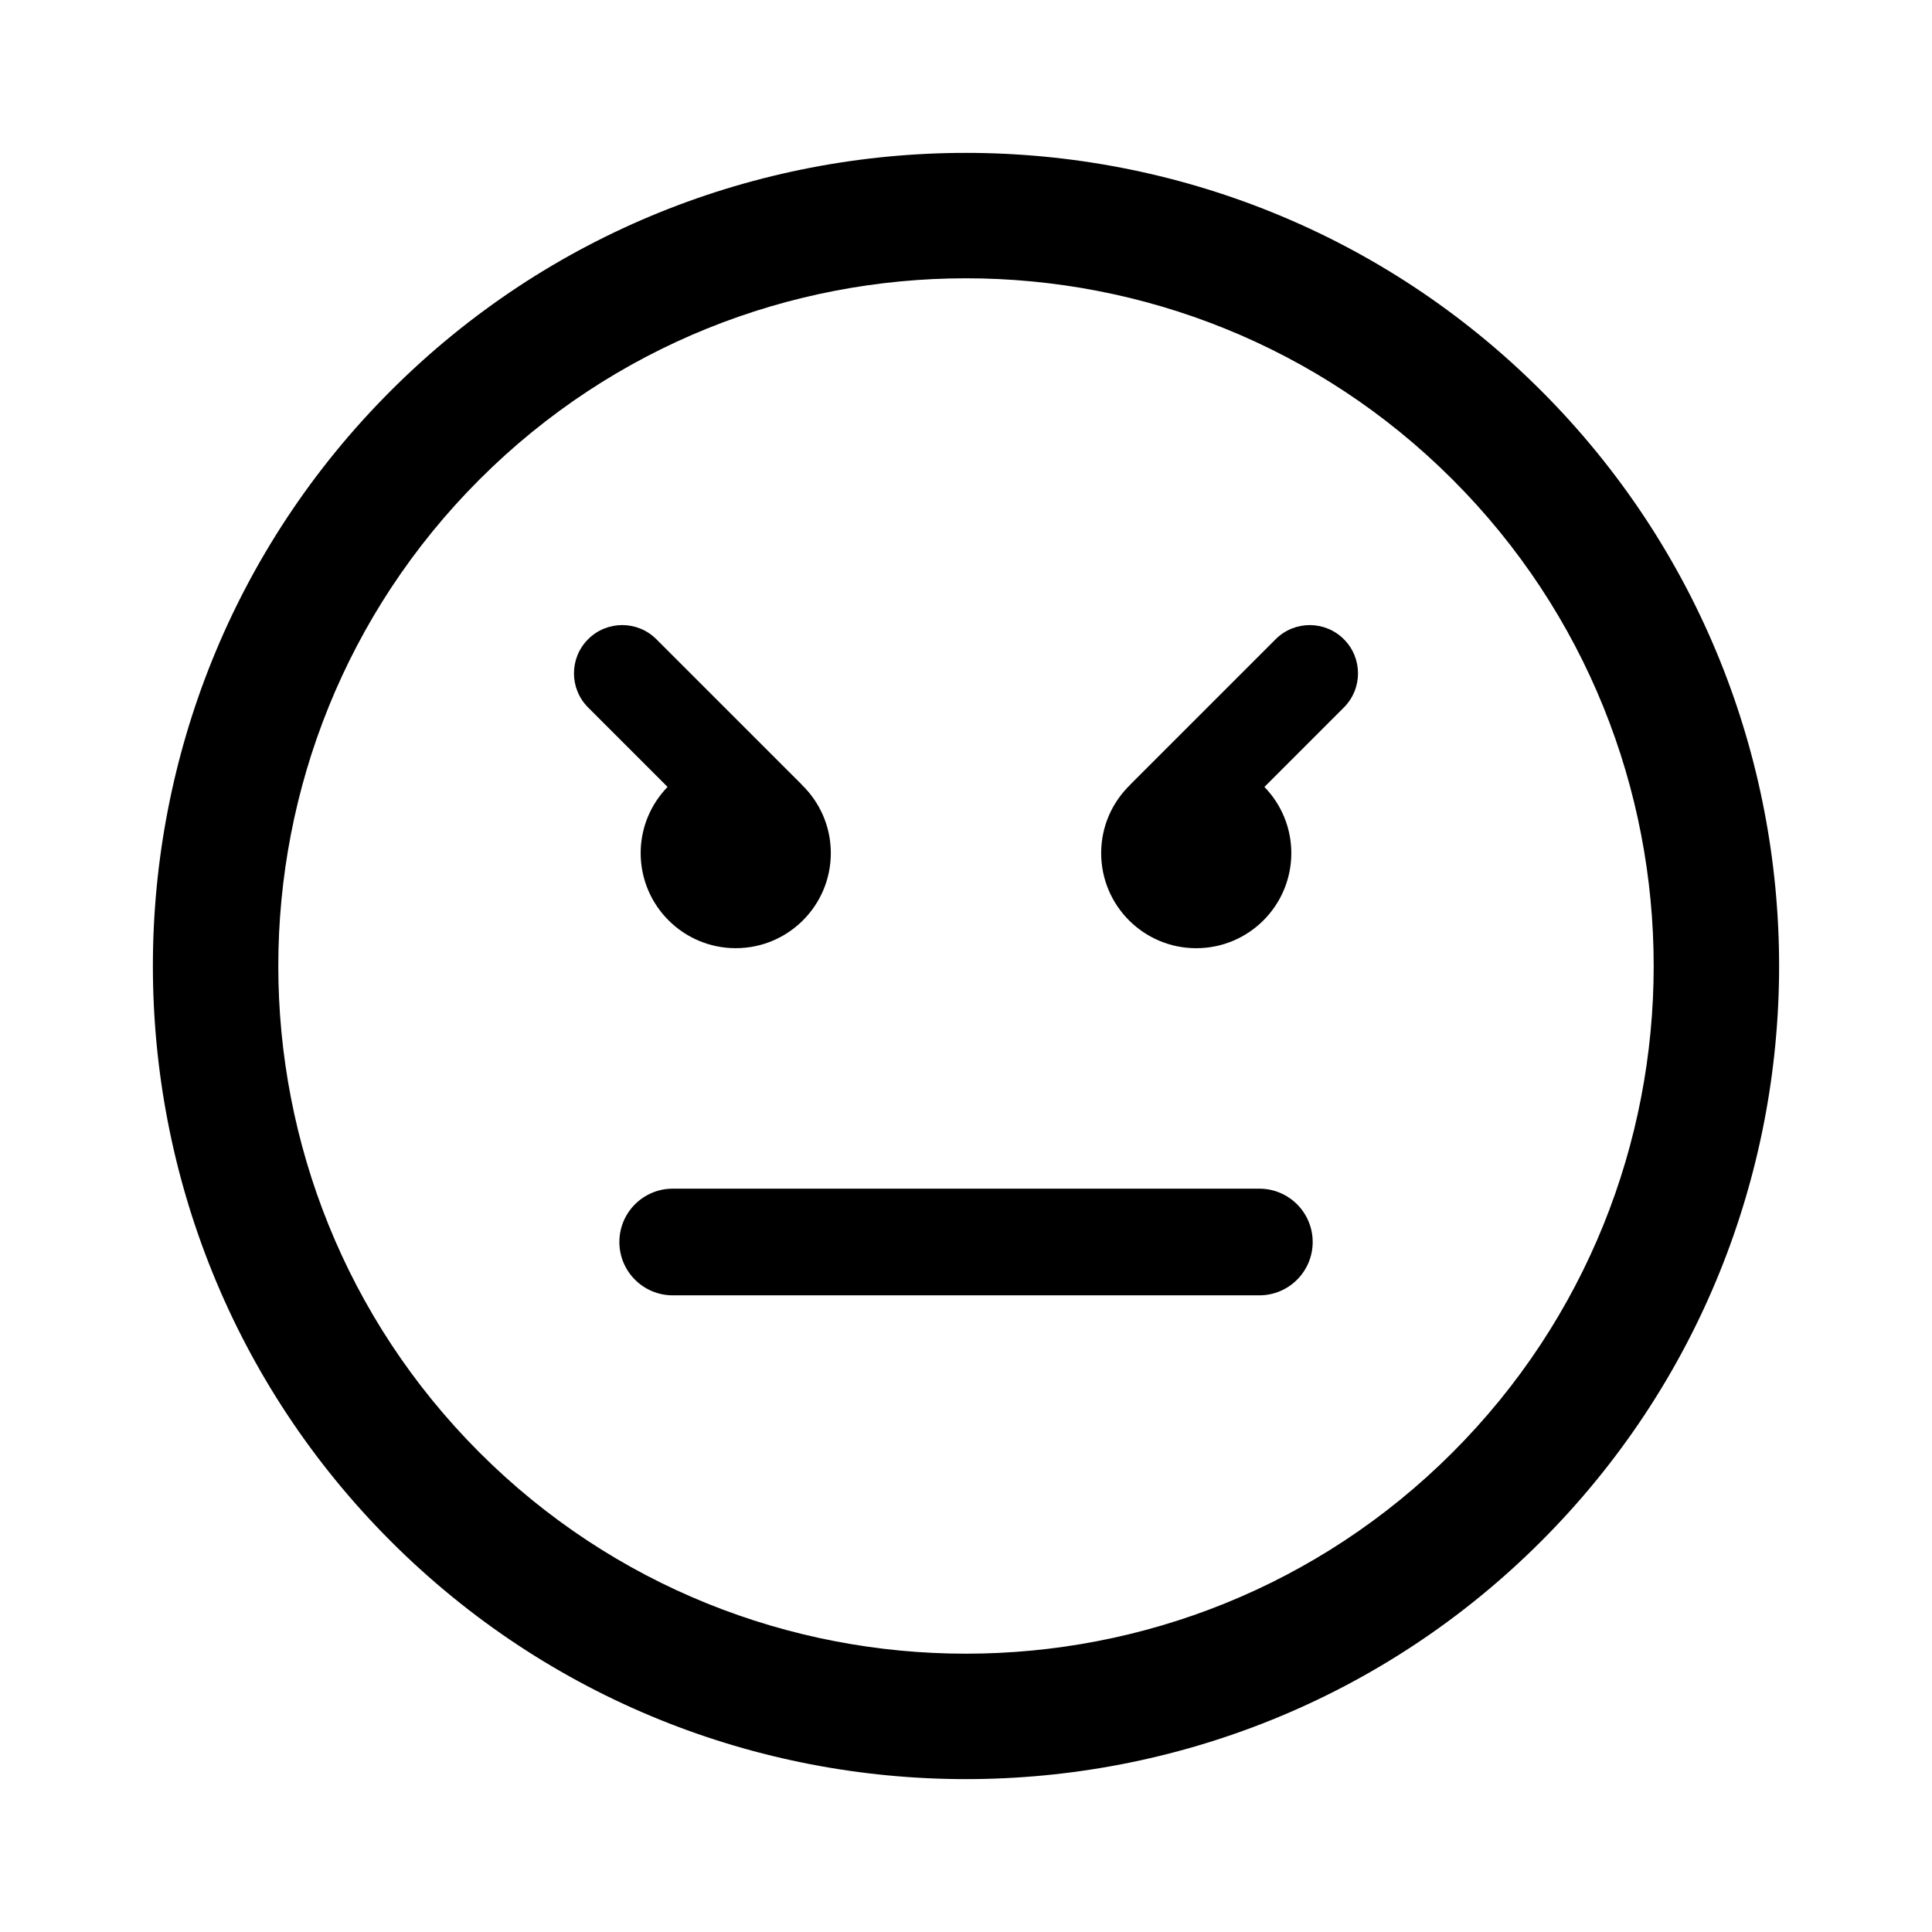<?xml version="1.0" encoding="utf-8"?>
<!-- Generator: Adobe Illustrator 16.0.0, SVG Export Plug-In . SVG Version: 6.00 Build 0)  -->
<!DOCTYPE svg PUBLIC "-//W3C//DTD SVG 1.1//EN" "http://www.w3.org/Graphics/SVG/1.1/DTD/svg11.dtd">
<svg version="1.1" id="Layer_1" xmlns="http://www.w3.org/2000/svg" xmlns:xlink="http://www.w3.org/1999/xlink" x="0px" y="0px"
	 width="126px" height="126px" viewBox="0 0 126 126" enable-background="new 0 0 126 126" xml:space="preserve">
<path stroke="#6D6E70" stroke-width="0" stroke-linecap="round" stroke-linejoin="round" d="M100.517,25.488
	C79.829,4.799,46.169,4.799,25.486,25.483C4.798,46.169,4.8,79.829,25.488,100.517c20.682,20.684,54.341,20.684,75.027-0.004
	C121.201,79.829,121.199,46.171,100.517,25.488z M94.728,94.728c-17.494,17.494-45.962,17.496-63.455,0.002
	c-17.498-17.497-17.496-45.966,0-63.46c17.493-17.493,45.959-17.495,63.457,0.002C112.224,48.766,112.222,77.235,94.728,94.728z
	 M85.61,81c0,1.921-1.558,3.478-3.479,3.478H43.873c-1.921,0-3.479-1.557-3.479-3.478s1.558-3.478,3.479-3.478h38.259
	C84.052,77.522,85.61,79.079,85.61,81z M43.537,51.321l-5.182-5.182c-1.229-1.229-1.229-3.222,0-4.451
	c1.229-1.229,3.222-1.229,4.451,0l9.456,9.455c0.014,0.014,0.023,0.031,0.037,0.045c1.161,1.127,1.885,2.702,1.885,4.447
	c0,3.426-2.777,6.203-6.2,6.203c-3.423,0-6.201-2.777-6.201-6.203C41.783,53.958,42.454,52.438,43.537,51.321z M87.644,41.689
	c1.229,1.229,1.229,3.222,0,4.451l-5.182,5.182c1.083,1.117,1.754,2.637,1.754,4.315c0,3.426-2.777,6.203-6.201,6.203
	c-3.423,0-6.2-2.777-6.2-6.203c0-1.745,0.724-3.32,1.885-4.447c0.014-0.014,0.022-0.031,0.037-0.045l9.456-9.455
	C84.422,40.46,86.415,40.46,87.644,41.689z"/>
</svg>
